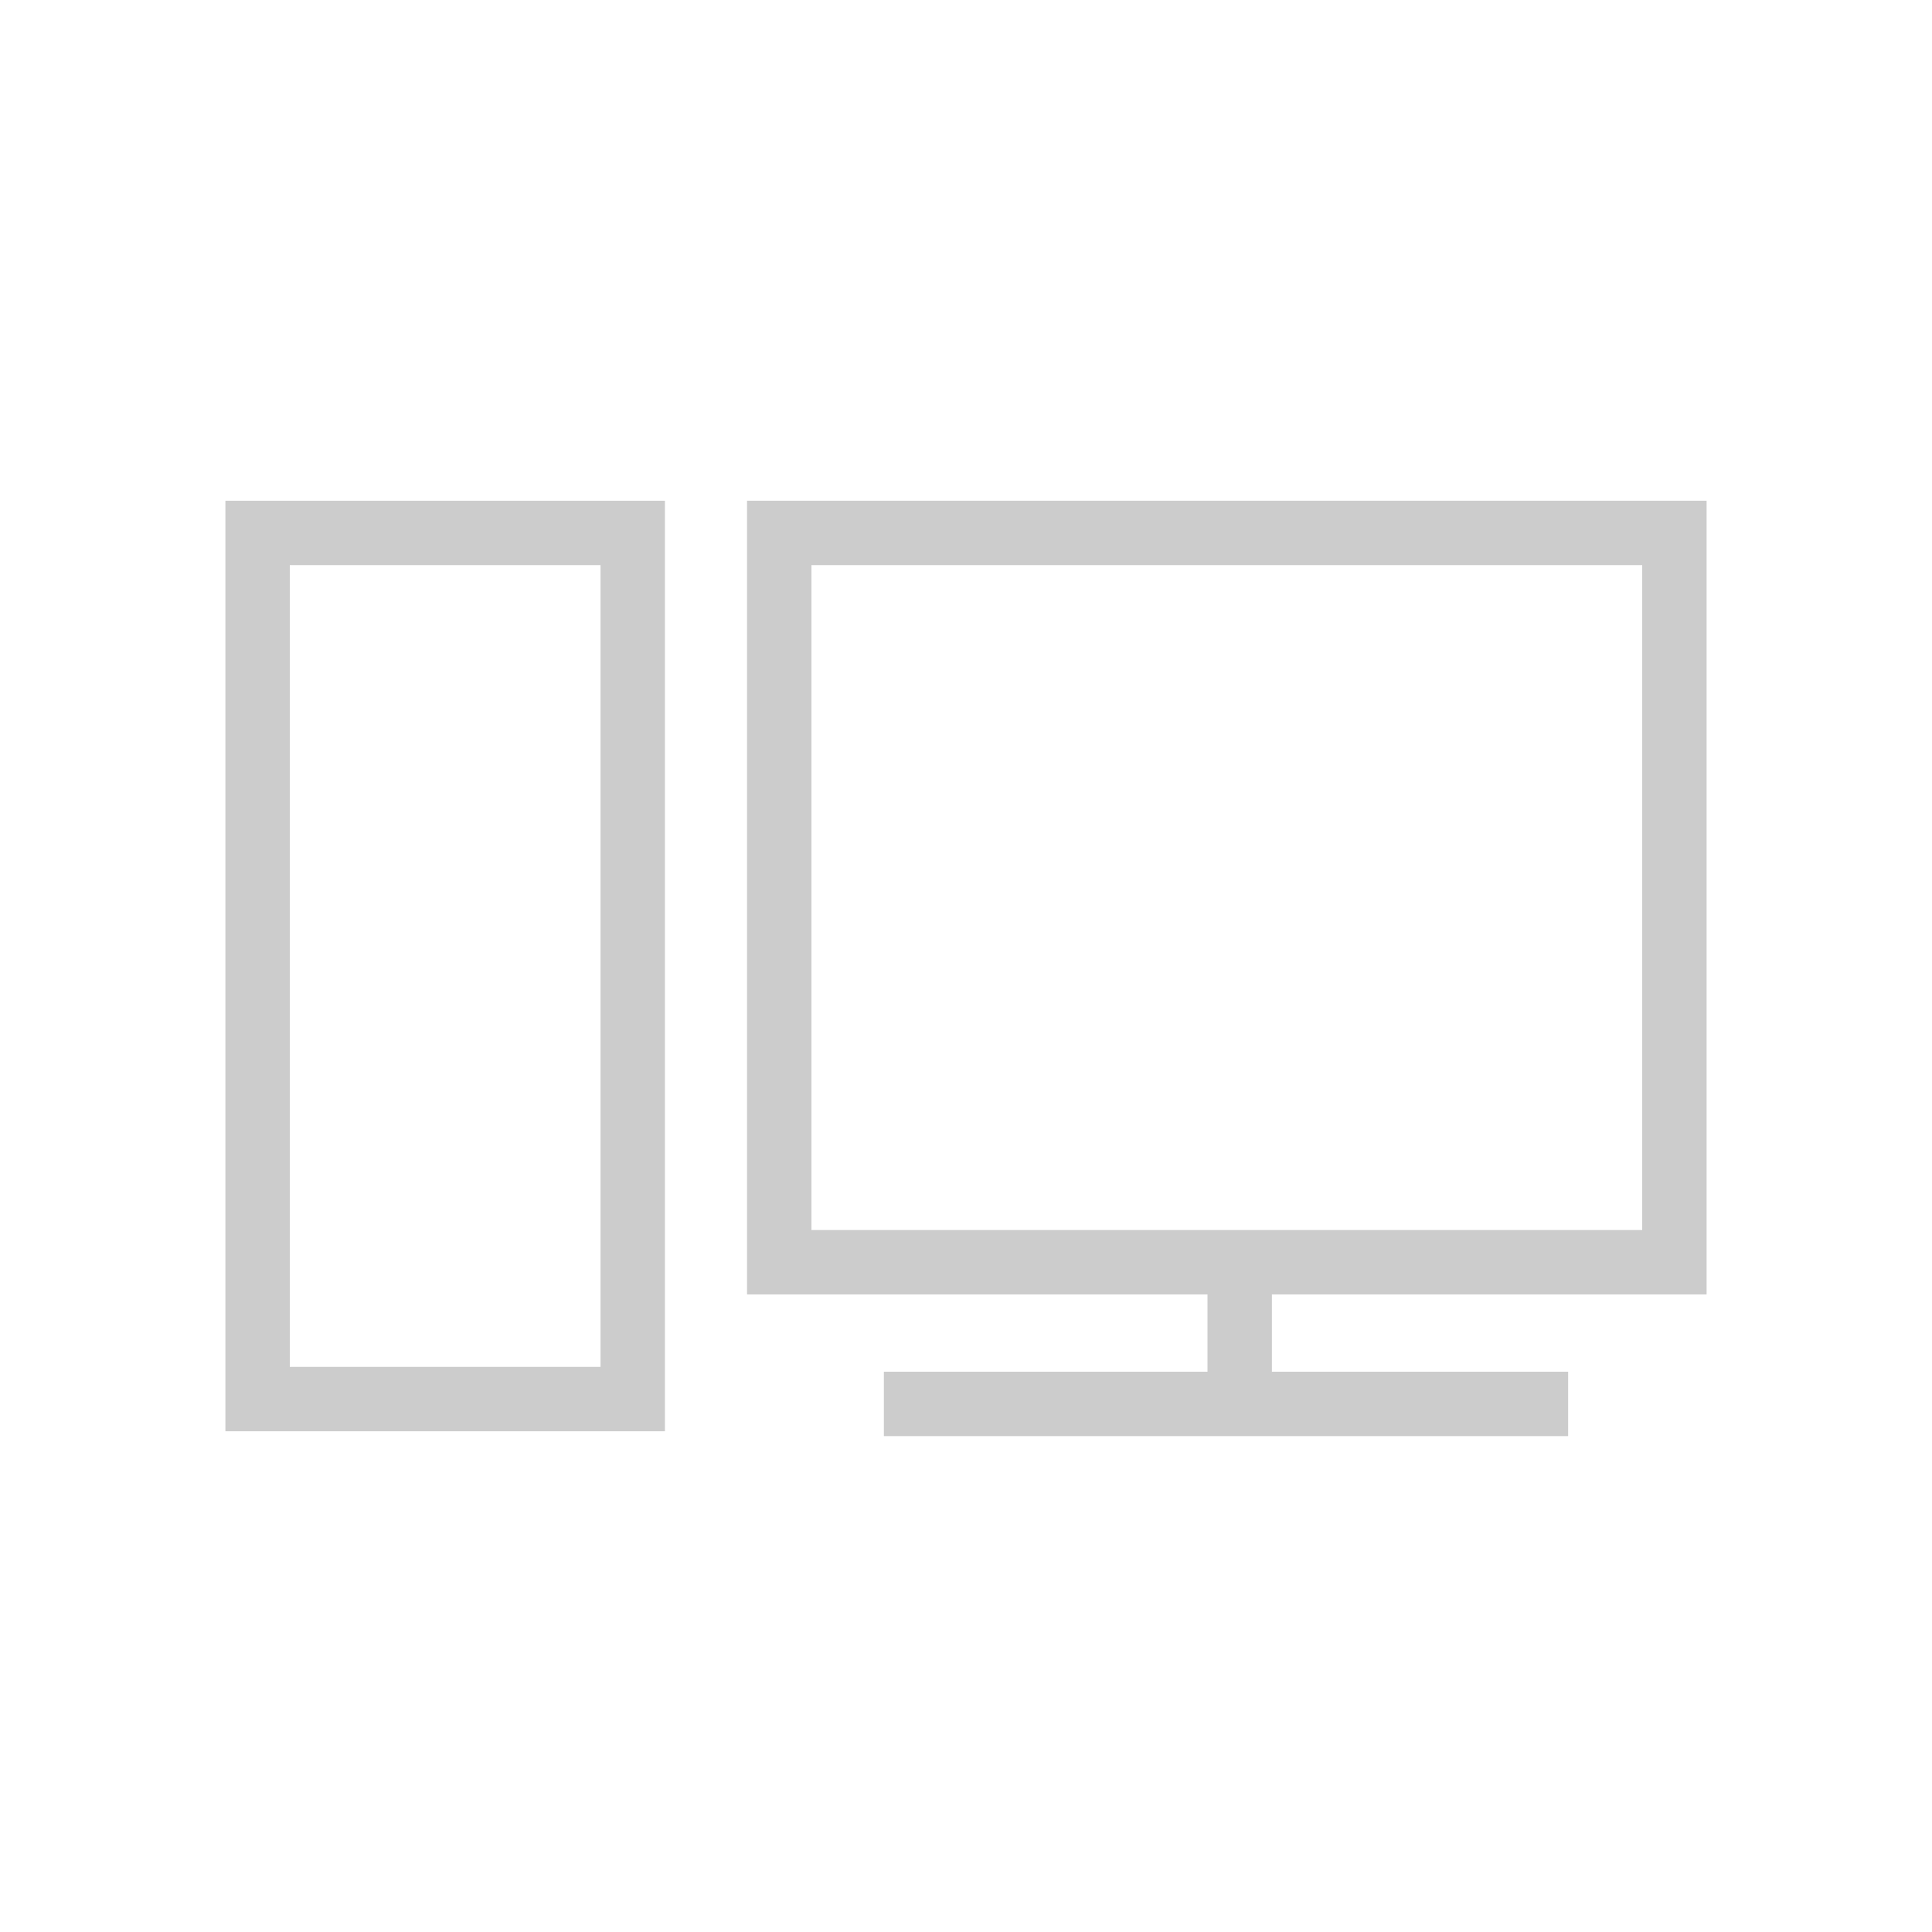 <svg xmlns="http://www.w3.org/2000/svg" viewBox="0 0 60 60"><defs><style>.cls-1{fill:#ccc;}.cls-2,.cls-3{fill:none;}.cls-2{stroke:#ccc;stroke-miterlimit:10;stroke-width:2px;}</style></defs><title>10_comp_</title><g id="Layer_2" data-name="Layer 2"><g id="Layer_2-2" data-name="Layer 2"><path class="cls-1" d="M51,17.55V38.2H25.2V17.55H51m2-2H23.2V40.2H53V15.55Z"/><path class="cls-1" d="M18.65,17.55v24.9H9V17.55h9.61m2-2H7v28.9H20.65V15.55Z"/><line class="cls-2" x1="38.5" y1="38.5" x2="38.5" y2="43.32"/><line class="cls-2" x1="48.7" y1="43.6" x2="27.45" y2="43.6"/><rect class="cls-3" width="60" height="60"/></g></g></svg>